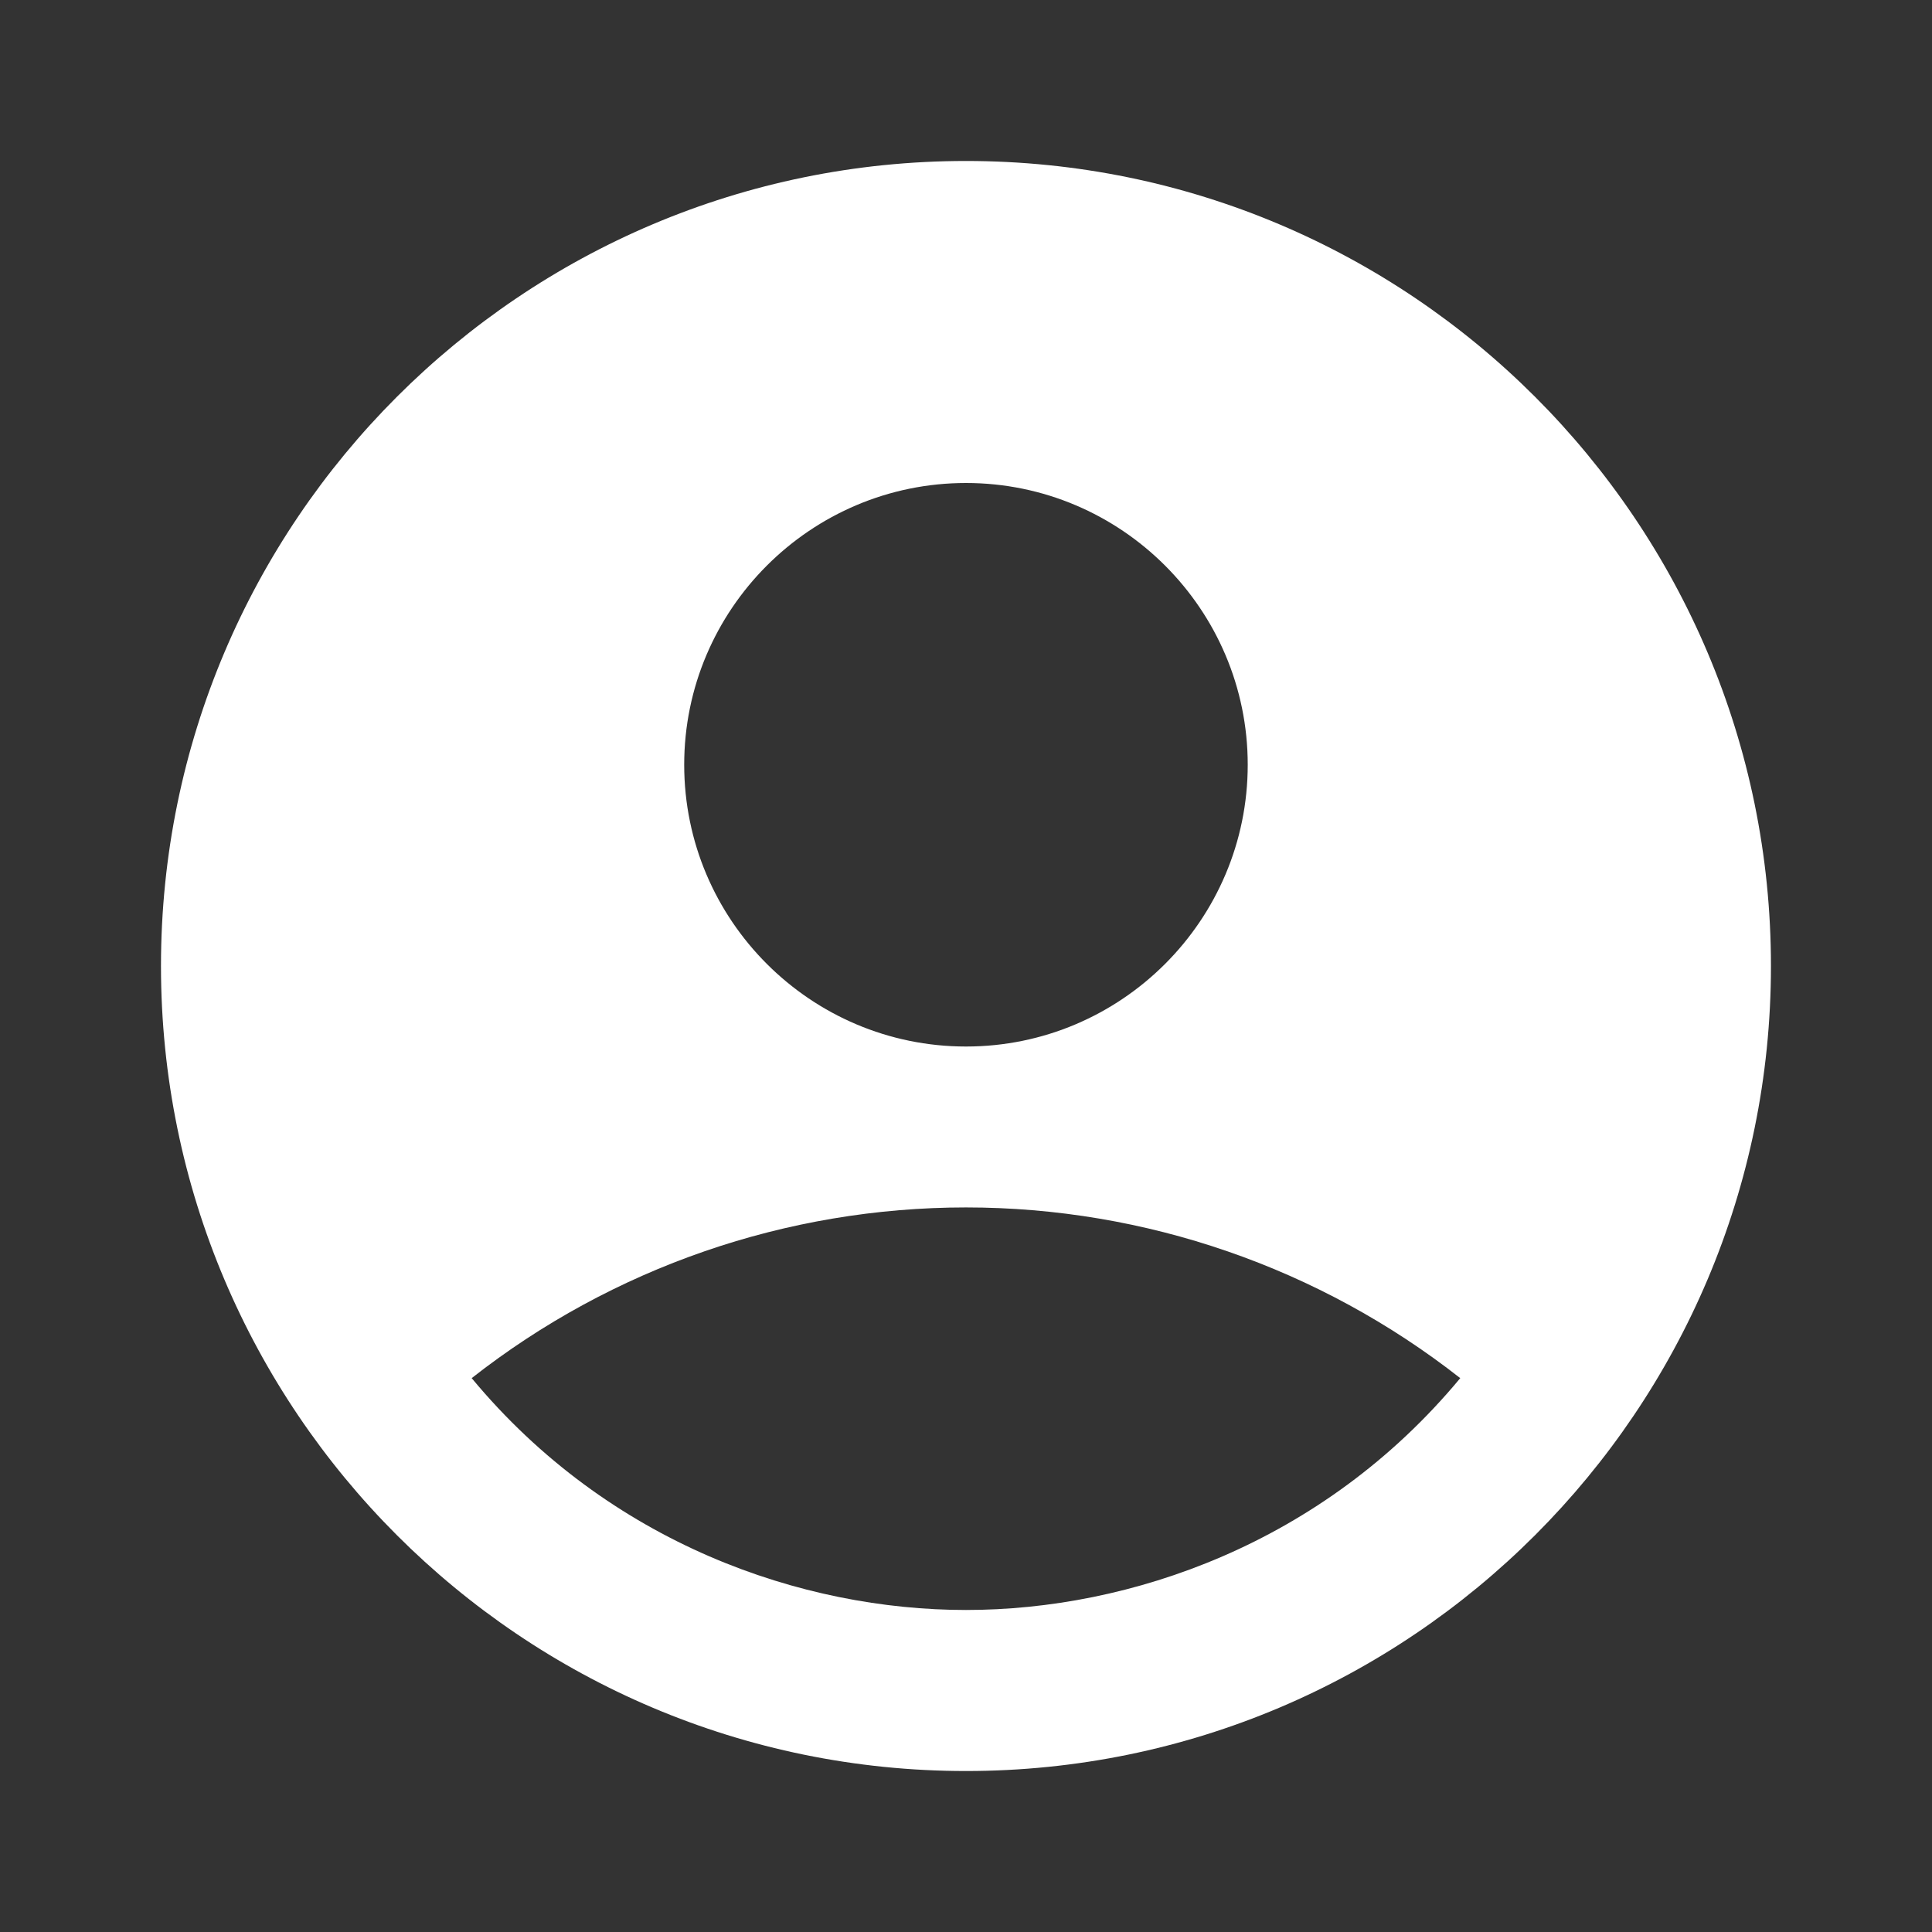 <svg width="28" height="28" viewBox="0 0 28 28" fill="none" xmlns="http://www.w3.org/2000/svg">
<rect x="0" y="0" width="28" height="28" fill="#333333" stroke="none"/>
<path d="M14 2.333C7.56 2.333 2.333 7.56 2.333 14C2.333 20.44 7.56 25.667 14 25.667C20.44 25.667 25.666 20.44 25.666 14C25.666 7.56 20.44 2.333 14 2.333ZM14 7C16.251 7 18.083 8.832 18.083 11.083C18.083 13.335 16.251 15.167 14 15.167C11.748 15.167 9.916 13.335 9.916 11.083C9.916 8.832 11.748 7 14 7ZM14 23.333C11.631 23.333 8.831 22.377 6.836 19.973C8.88 18.37 11.402 17.499 14 17.499C16.597 17.499 19.119 18.37 21.163 19.973C19.168 22.377 16.368 23.333 14 23.333Z" fill="white"/>
</svg>
